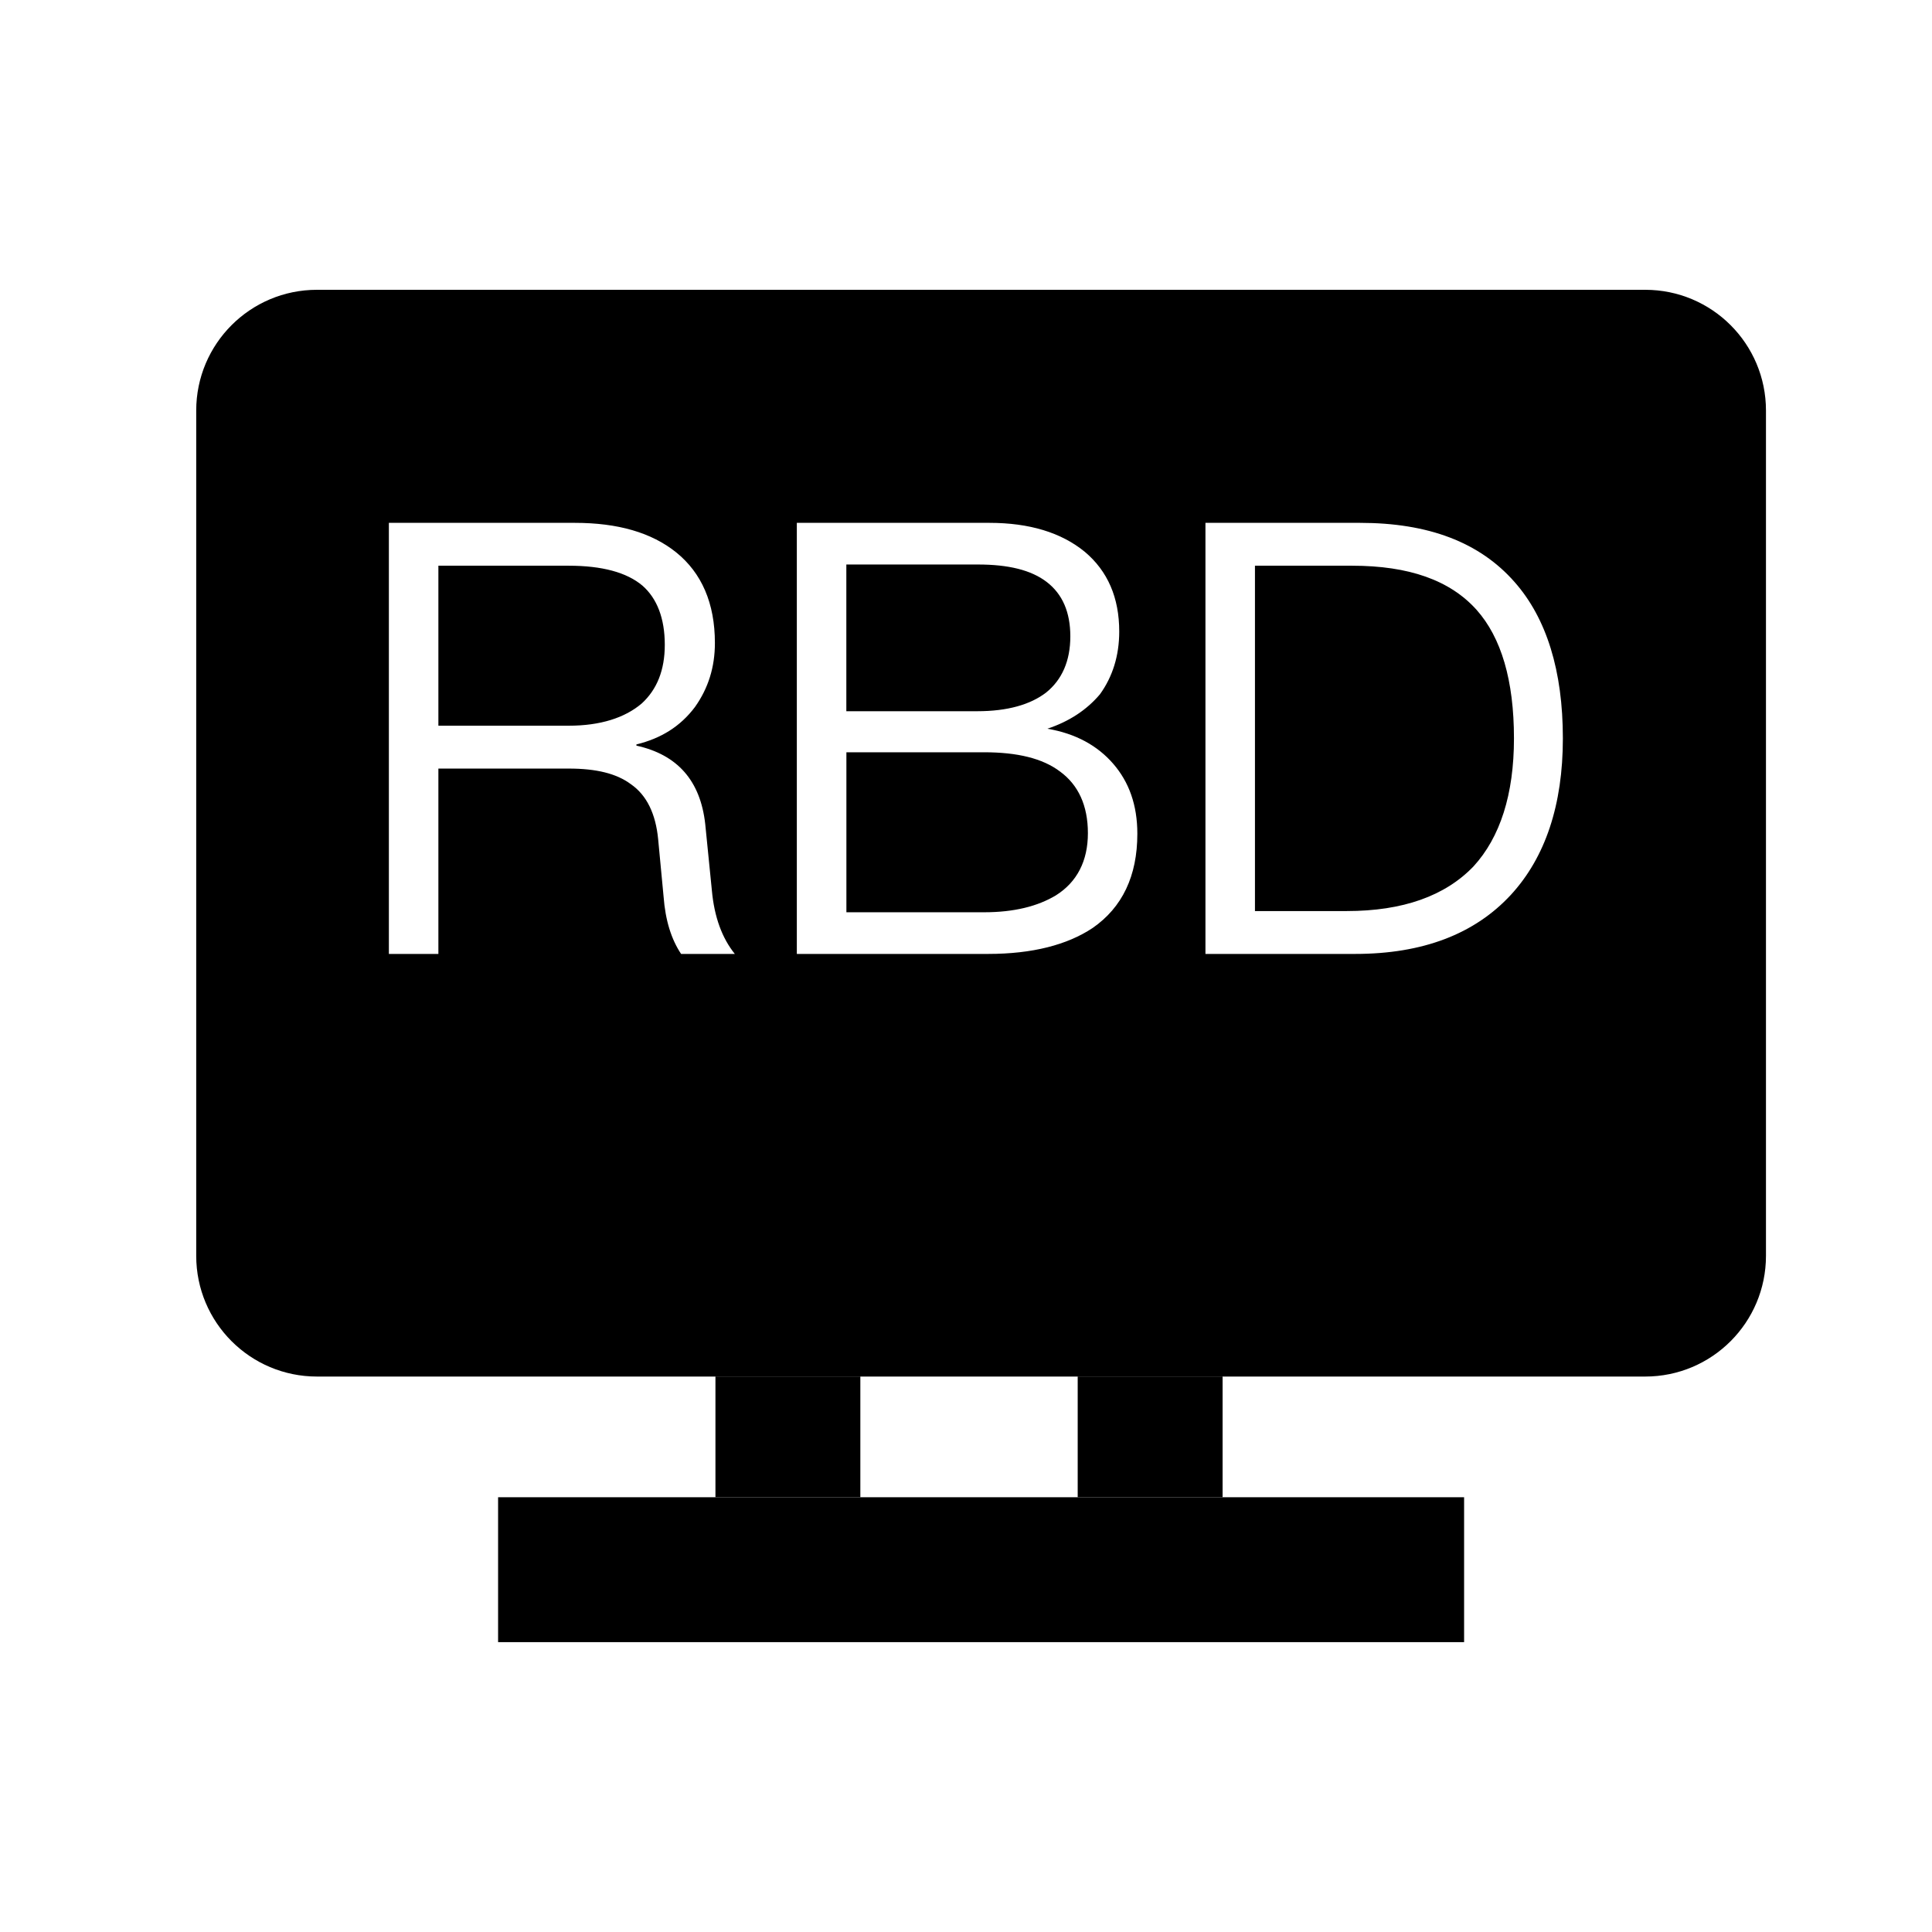 <?xml version="1.0" encoding="UTF-8"?>
<svg version="1.1" xmlns="http://www.w3.org/2000/svg" width="32" height="32" viewBox="0 0 32 32">
<title>rbdc</title>
<path d="M8.25 24.799h16v2.4h-16v-2.4z"></path>
<path d="M14.25 22.799v2h-2.4v-2h2.4z"></path>
<path d="M20.25 22.799v2h-2.4v-2h2.4z"></path>
<path d="M5.25 4.8c-1.105 0-2 0.895-2 2v14c0 1.105 0.895 2 2 2h22c1.105 0 2-0.895 2-2v-14c0-1.105-0.895-2-2-2h-22zM6.441 15.8v-7.14h3.080c0.71 0 1.27 0.16 1.68 0.49 0.42 0.34 0.64 0.84 0.64 1.5 0 0.4-0.11 0.75-0.33 1.060-0.24 0.32-0.56 0.52-0.97 0.62v0.020c0.68 0.15 1.060 0.58 1.14 1.3l0.11 1.1c0.040 0.44 0.17 0.79 0.38 1.050h-0.89c-0.16-0.24-0.26-0.55-0.29-0.95l-0.090-0.95c-0.040-0.42-0.19-0.73-0.45-0.91-0.24-0.18-0.58-0.26-1.030-0.26h-2.16v3.070h-0.82zM9.421 9.37h-2.16v2.65h2.16c0.52 0 0.93-0.13 1.21-0.37 0.25-0.23 0.38-0.55 0.38-0.97 0-0.44-0.13-0.77-0.37-0.98-0.26-0.22-0.67-0.33-1.22-0.33zM13.198 15.8v-7.14h3.19c0.66 0 1.19 0.16 1.58 0.48 0.38 0.32 0.57 0.76 0.57 1.32 0 0.4-0.11 0.75-0.32 1.040-0.22 0.26-0.51 0.45-0.87 0.57 0.47 0.080 0.83 0.28 1.090 0.58s0.4 0.68 0.4 1.16c0 0.7-0.25 1.22-0.74 1.56-0.42 0.28-1 0.43-1.73 0.43h-3.17zM16.198 9.35h-2.18v2.43h2.17c0.5 0 0.88-0.11 1.14-0.31 0.26-0.21 0.4-0.52 0.4-0.93 0-0.4-0.13-0.7-0.39-0.9s-0.64-0.29-1.14-0.29zM16.299 12.46h-2.28v2.65h2.28c0.5 0 0.89-0.1 1.19-0.28 0.35-0.22 0.53-0.57 0.53-1.030s-0.16-0.8-0.46-1.020c-0.29-0.22-0.71-0.32-1.26-0.32zM19.966 15.8v-7.14h2.56c1.13 0 1.98 0.32 2.56 0.98 0.53 0.6 0.8 1.47 0.8 2.59 0 1.1-0.29 1.97-0.86 2.59-0.6 0.65-1.46 0.98-2.58 0.98h-2.48zM22.396 9.37h-1.61v5.72h1.52c0.93 0 1.63-0.25 2.1-0.74 0.44-0.48 0.67-1.19 0.67-2.12 0-0.96-0.21-1.67-0.62-2.13-0.44-0.49-1.12-0.73-2.060-0.73z"></path>
</svg>